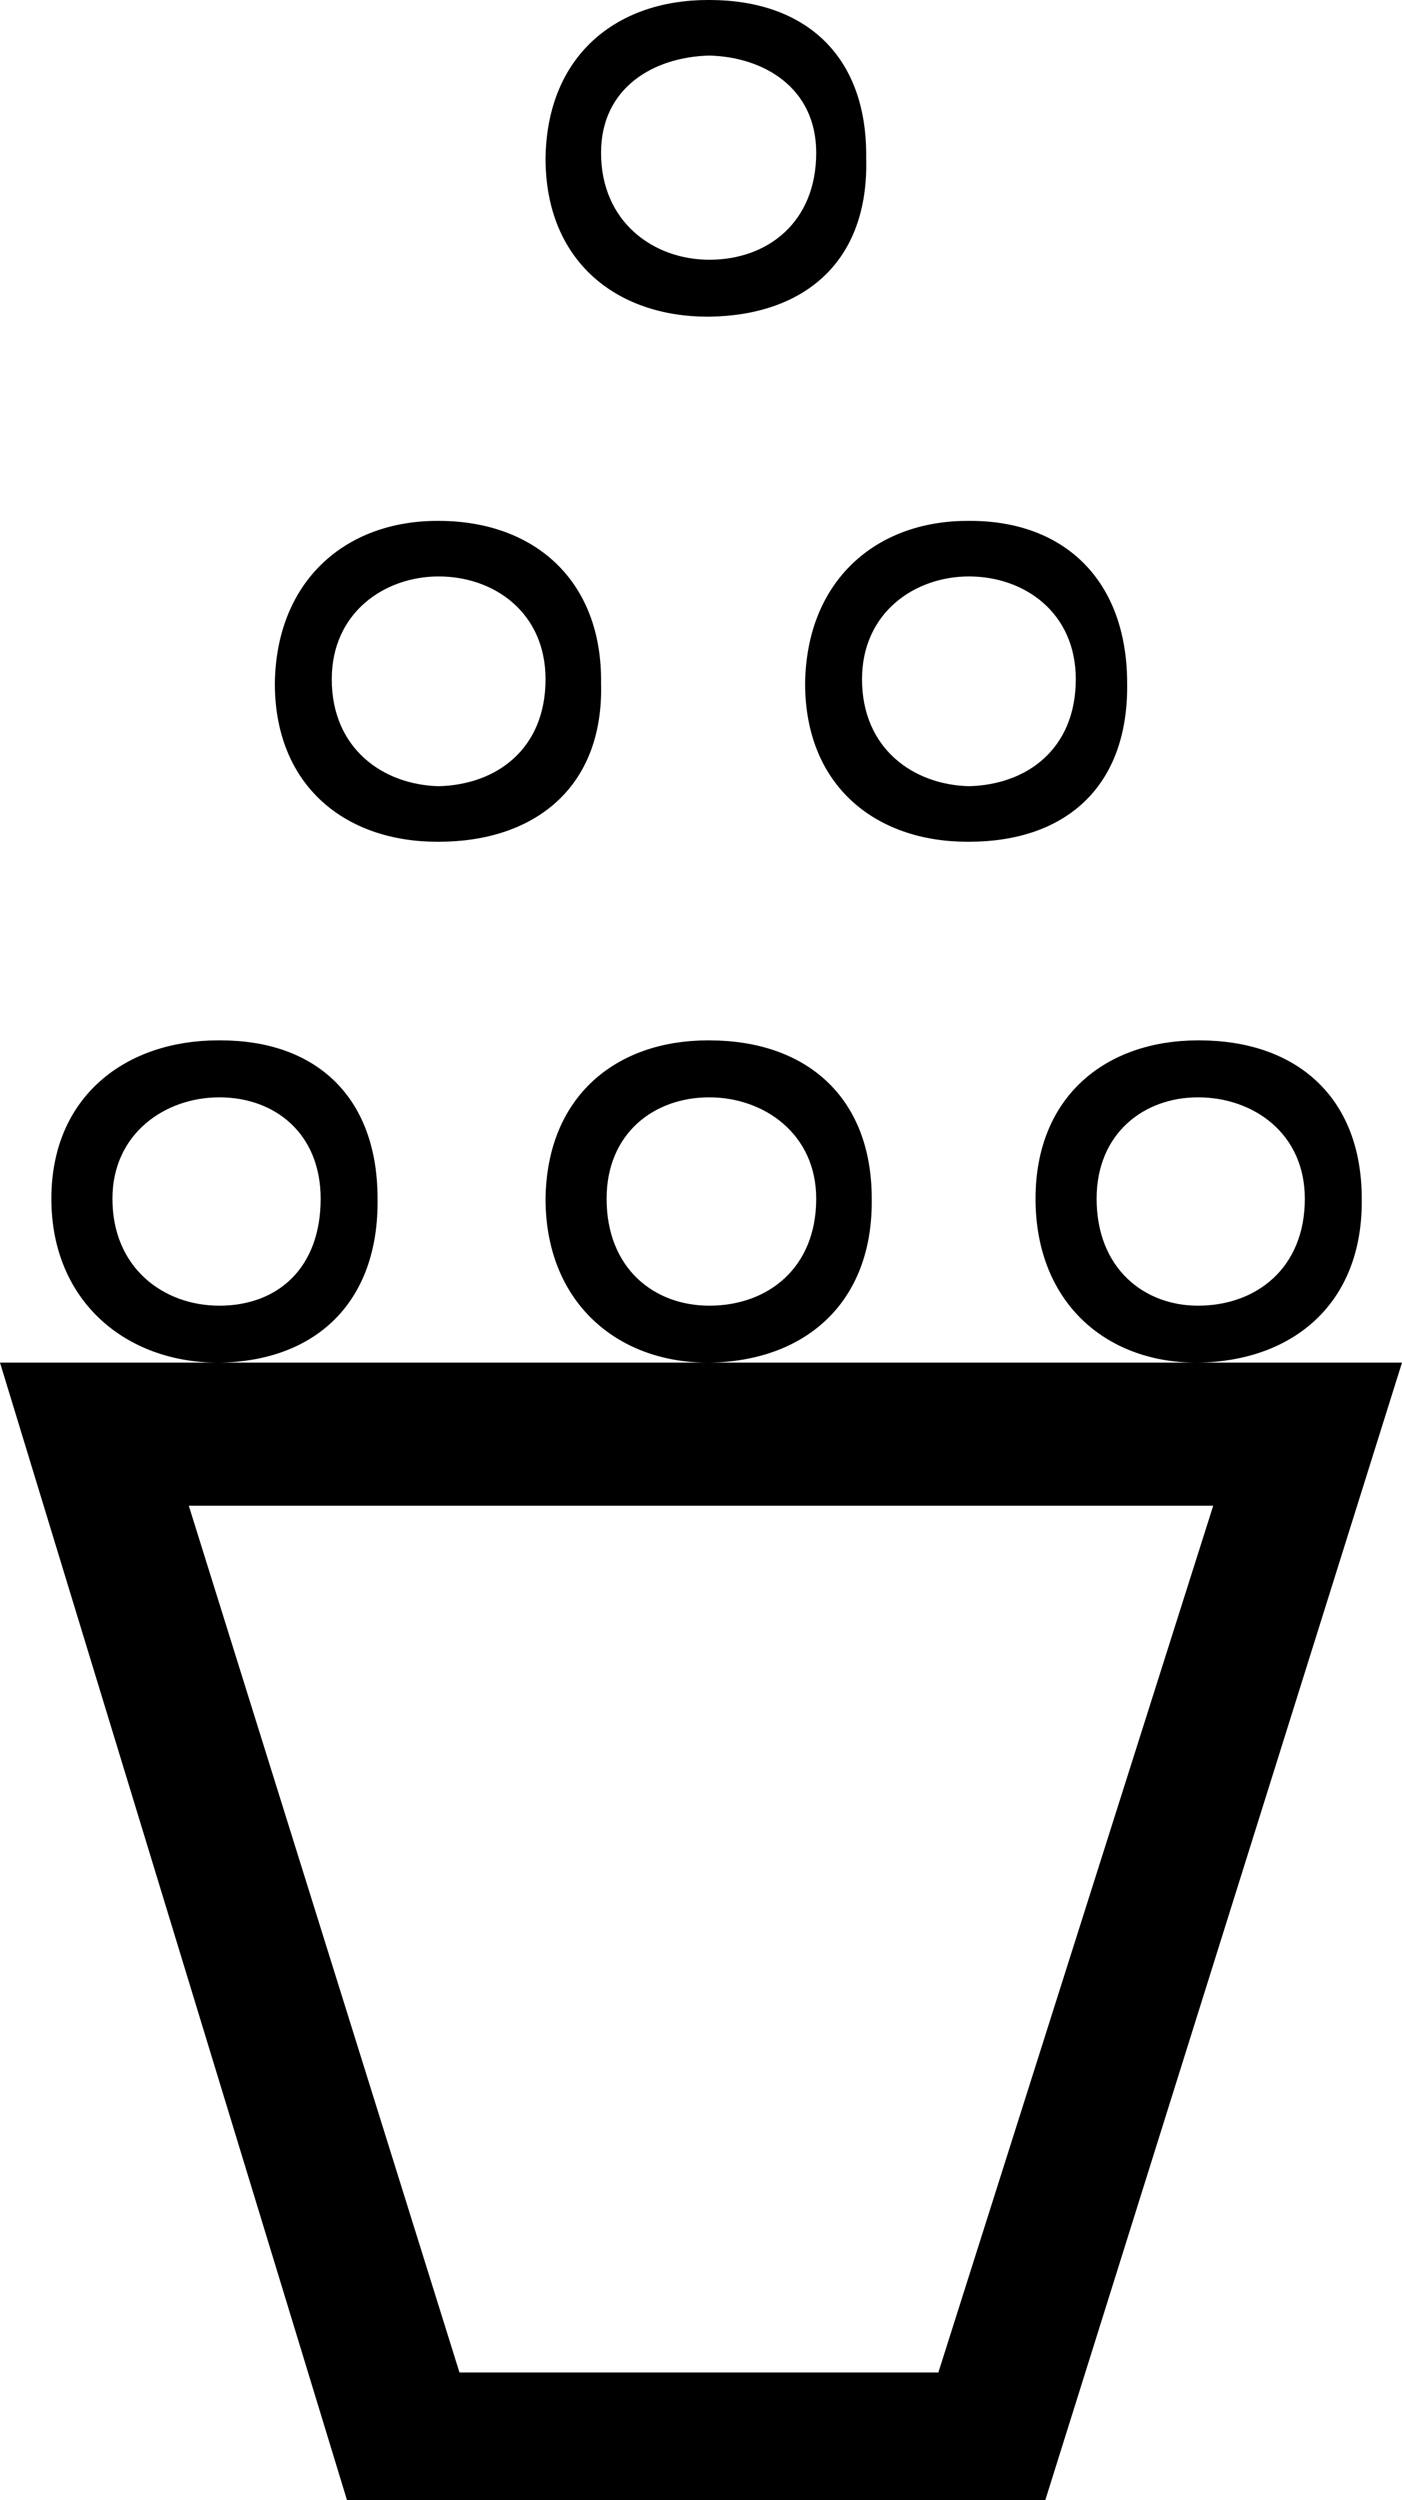 <?xml version='1.0' encoding ='UTF-8' standalone='no'?>
<svg width='10.1' height='18' xmlns='http://www.w3.org/2000/svg' xmlns:xlink='http://www.w3.org/1999/xlink'  version='1.1' >
<path style='fill:black; stroke:none' d=' M 5.11 0.4  C 5.5 0.41 5.88 0.63 5.88 1.1  C 5.88 1.6 5.53 1.87 5.11 1.87  C 4.71 1.87 4.33 1.6 4.33 1.1  C 4.33 0.63 4.71 0.41 5.11 0.4  Z  M 5.1 0  C 4.44 0 3.94 0.4 3.93 1.14  C 3.93 1.88 4.44 2.28 5.1 2.28  C 5.1 2.28 5.1 2.28 5.11 2.28  C 5.8 2.27 6.26 1.88 6.24 1.14  C 6.25 0.4 5.8 0 5.11 0  C 5.11 0 5.11 0 5.11 0  C 5.1 0 5.1 0 5.1 0  Z  M 3.16 4.15  C 3.56 4.15 3.93 4.41 3.93 4.89  C 3.93 5.39 3.58 5.65 3.16 5.66  C 2.76 5.65 2.39 5.39 2.39 4.89  C 2.39 4.41 2.77 4.15 3.16 4.15  Z  M 6.98 4.15  C 7.38 4.15 7.75 4.41 7.75 4.89  C 7.75 5.39 7.4 5.65 6.98 5.66  C 6.58 5.65 6.21 5.39 6.21 4.89  C 6.21 4.41 6.59 4.15 6.98 4.15  Z  M 3.15 3.75  C 2.49 3.75 1.99 4.18 1.98 4.92  C 1.98 5.66 2.49 6.06 3.15 6.06  C 3.16 6.06 3.16 6.06 3.16 6.06  C 3.85 6.06 4.35 5.67 4.33 4.92  C 4.34 4.18 3.85 3.75 3.16 3.75  C 3.16 3.75 3.16 3.75 3.16 3.75  C 3.16 3.75 3.16 3.75 3.15 3.75  Z  M 6.97 3.75  C 6.31 3.75 5.81 4.18 5.8 4.92  C 5.8 5.66 6.31 6.06 6.97 6.06  C 6.98 6.06 6.98 6.06 6.98 6.06  C 7.67 6.06 8.13 5.67 8.12 4.92  C 8.12 4.18 7.67 3.75 6.99 3.75  C 6.98 3.75 6.98 3.75 6.98 3.75  C 6.98 3.75 6.98 3.75 6.97 3.75  Z  M 1.58 7.9  C 1.98 7.9 2.31 8.16 2.31 8.63  C 2.31 9.13 2 9.4 1.58 9.4  C 1.18 9.4 0.81 9.13 0.81 8.63  C 0.81 8.16 1.19 7.9 1.58 7.9  Z  M 5.11 7.9  C 5.5 7.9 5.88 8.16 5.88 8.63  C 5.88 9.13 5.53 9.4 5.11 9.4  C 4.71 9.4 4.37 9.13 4.37 8.63  C 4.37 8.16 4.71 7.9 5.11 7.9  Z  M 8.63 7.9  C 9.03 7.9 9.4 8.16 9.4 8.63  C 9.4 9.13 9.05 9.4 8.63 9.4  C 8.24 9.4 7.9 9.13 7.9 8.63  C 7.9 8.16 8.24 7.9 8.63 7.9  Z  M 8.74 10.84  L 6.76 17.08  L 3.31 17.08  L 1.36 10.84  Z  M 1.57 7.49  C 0.91 7.49 0.37 7.89 0.37 8.63  C 0.37 9.37 0.91 9.81 1.57 9.81  L 0 9.81  L 2.5 18  L 7.53 18  L 10.1 9.81  L 8.63 9.81  C 9.32 9.8 9.82 9.38 9.81 8.63  C 9.81 7.89 9.33 7.49 8.64 7.49  C 8.64 7.49 8.63 7.49 8.63 7.49  C 8.63 7.49 8.63 7.49 8.63 7.49  C 7.97 7.49 7.46 7.89 7.46 8.63  C 7.46 9.37 7.96 9.81 8.62 9.81  L 5.11 9.81  C 5.8 9.8 6.29 9.38 6.28 8.63  C 6.28 7.89 5.8 7.49 5.11 7.49  C 5.11 7.49 5.11 7.49 5.11 7.49  C 5.1 7.49 5.1 7.49 5.1 7.49  C 4.44 7.49 3.94 7.89 3.93 8.63  C 3.93 9.37 4.44 9.81 5.1 9.81  L 1.58 9.81  C 2.27 9.8 2.73 9.38 2.72 8.63  C 2.72 7.89 2.27 7.49 1.59 7.49  C 1.58 7.49 1.58 7.49 1.58 7.49  C 1.58 7.49 1.58 7.49 1.57 7.49  Z '/></svg>
